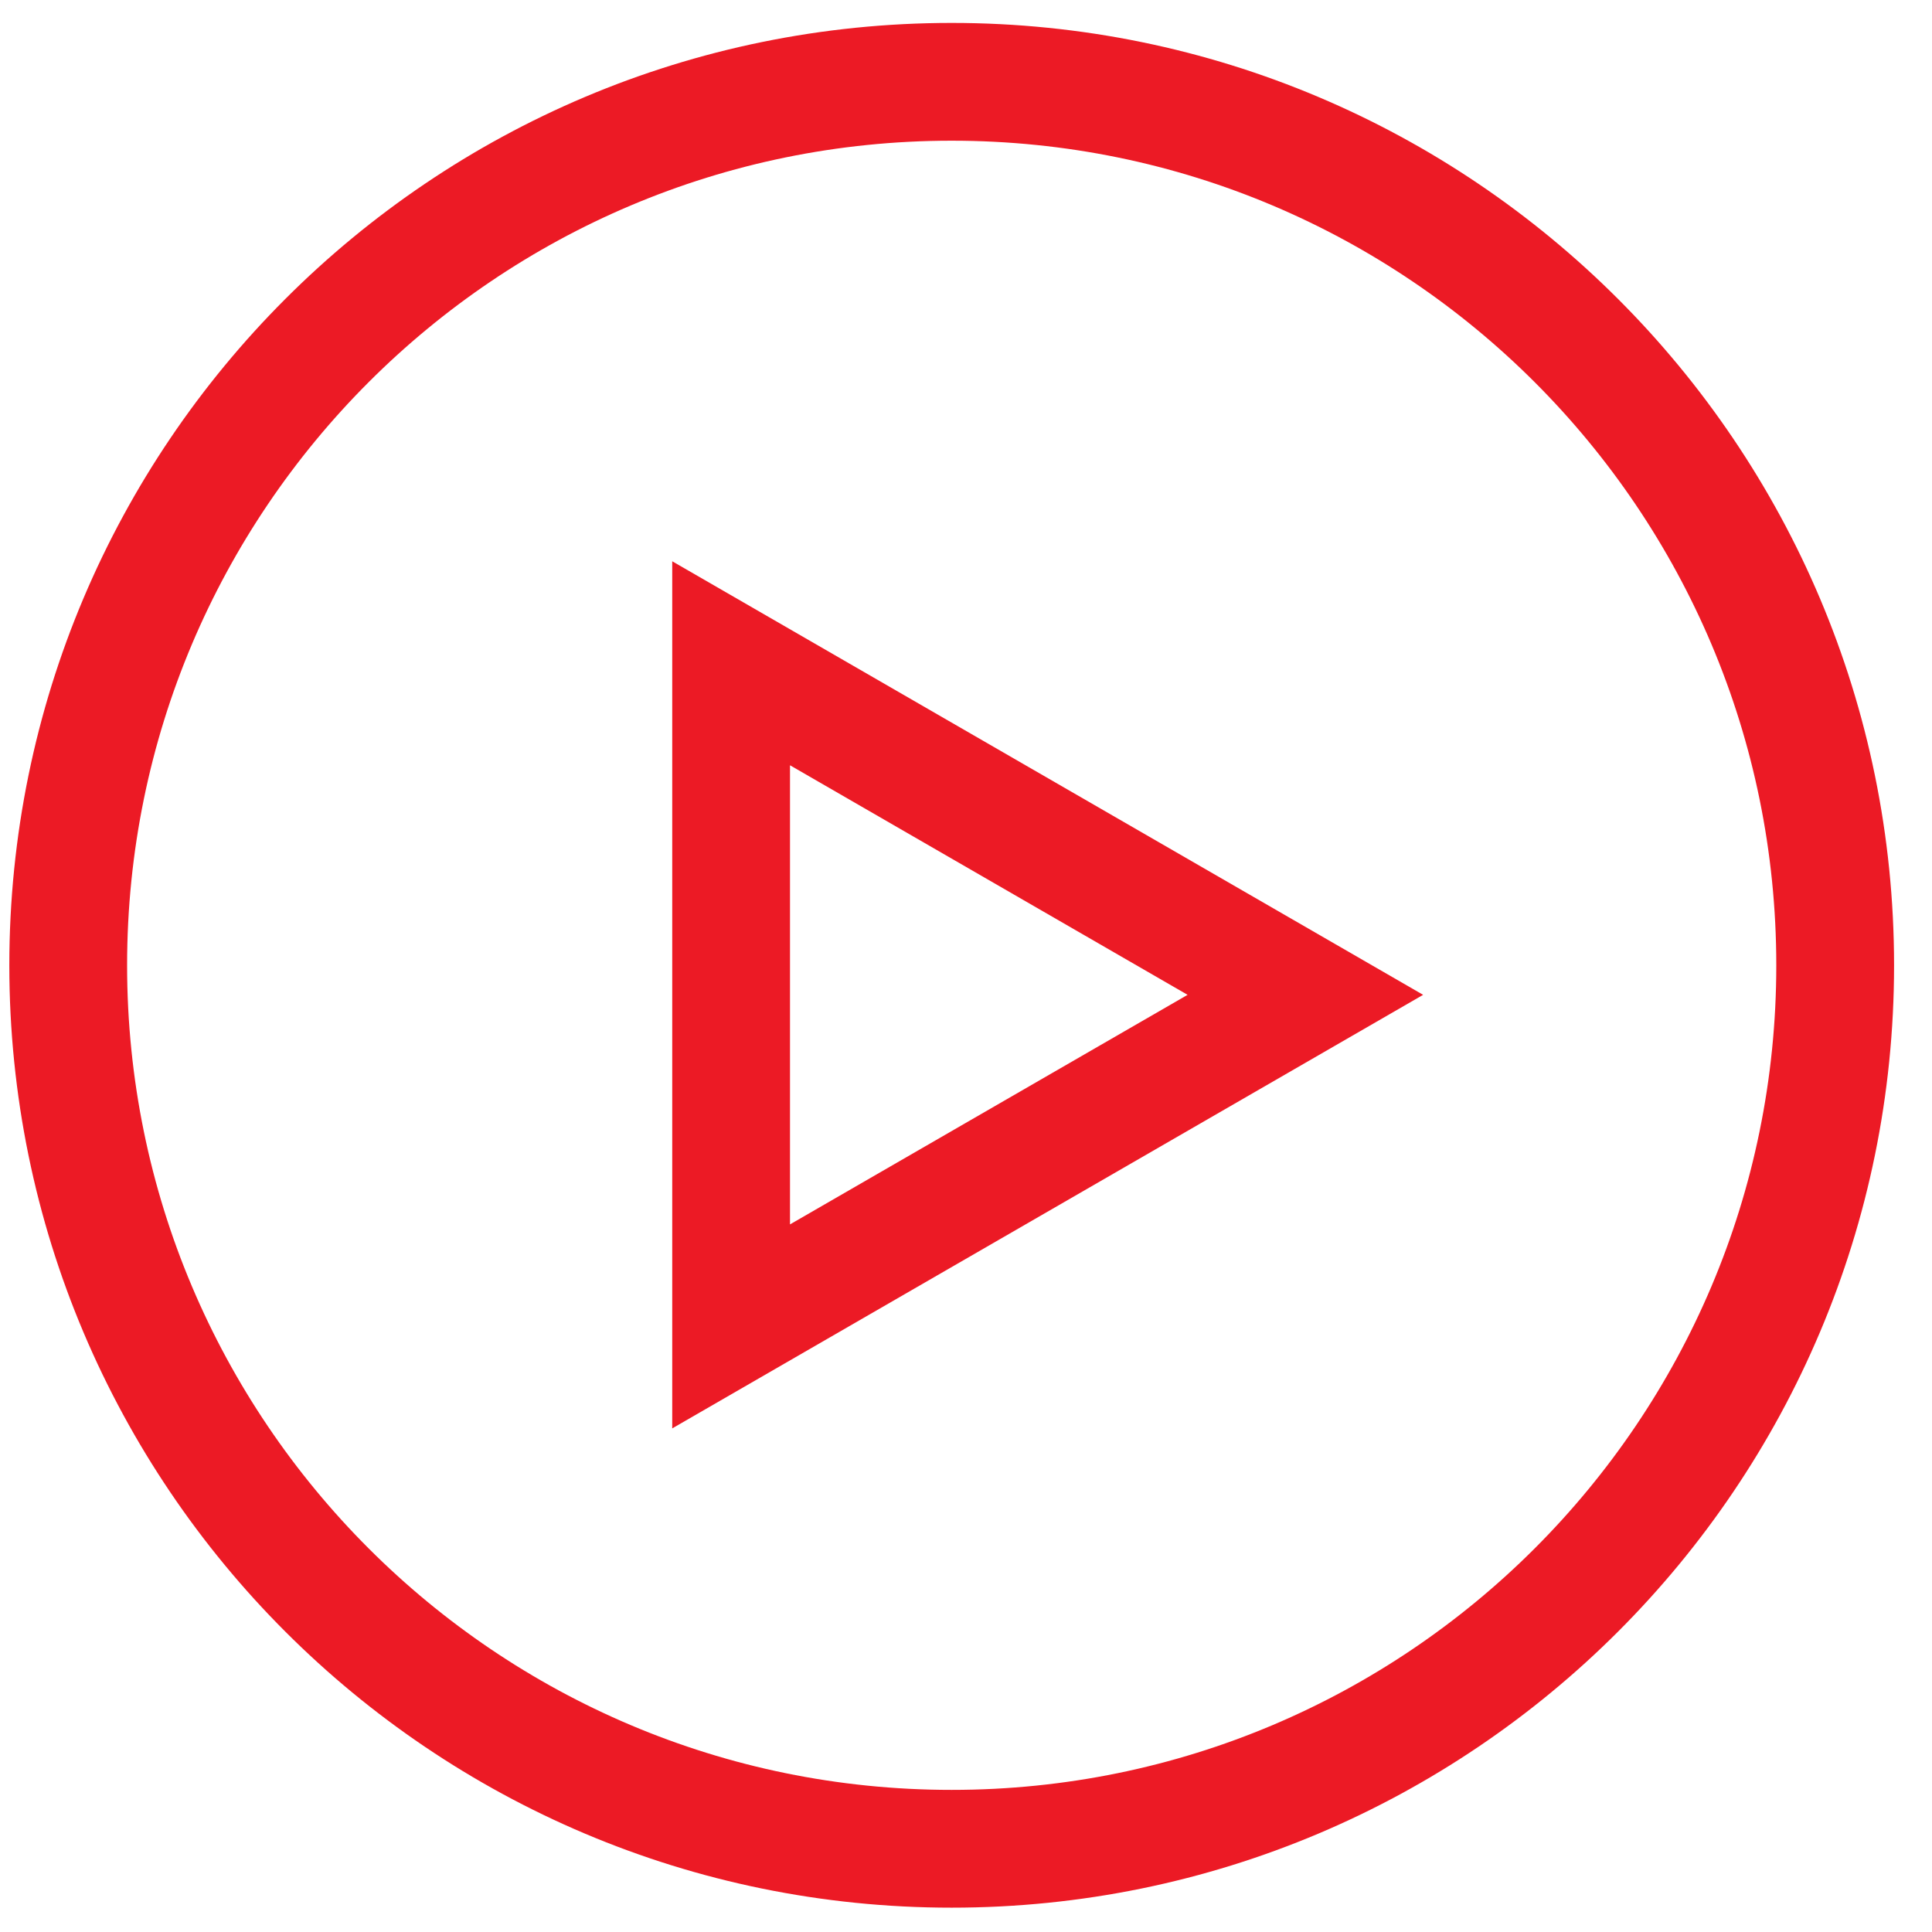 <svg width="26" height="26" viewBox="0 0 26 26" fill="none" xmlns="http://www.w3.org/2000/svg">
<path d="M24.697 12.991C24.697 19.557 19.373 24.88 12.807 24.88C6.241 24.88 0.918 19.557 0.918 12.991C0.918 6.424 6.241 1.101 12.807 1.101C19.373 1.101 24.697 6.424 24.697 12.991Z" stroke="#EC1A25" stroke-width="1.585"/>
<path d="M17.567 13.388L9.839 17.85L9.839 8.926L17.567 13.388Z" stroke="#EC1A25" stroke-width="1.585"/>
</svg>
